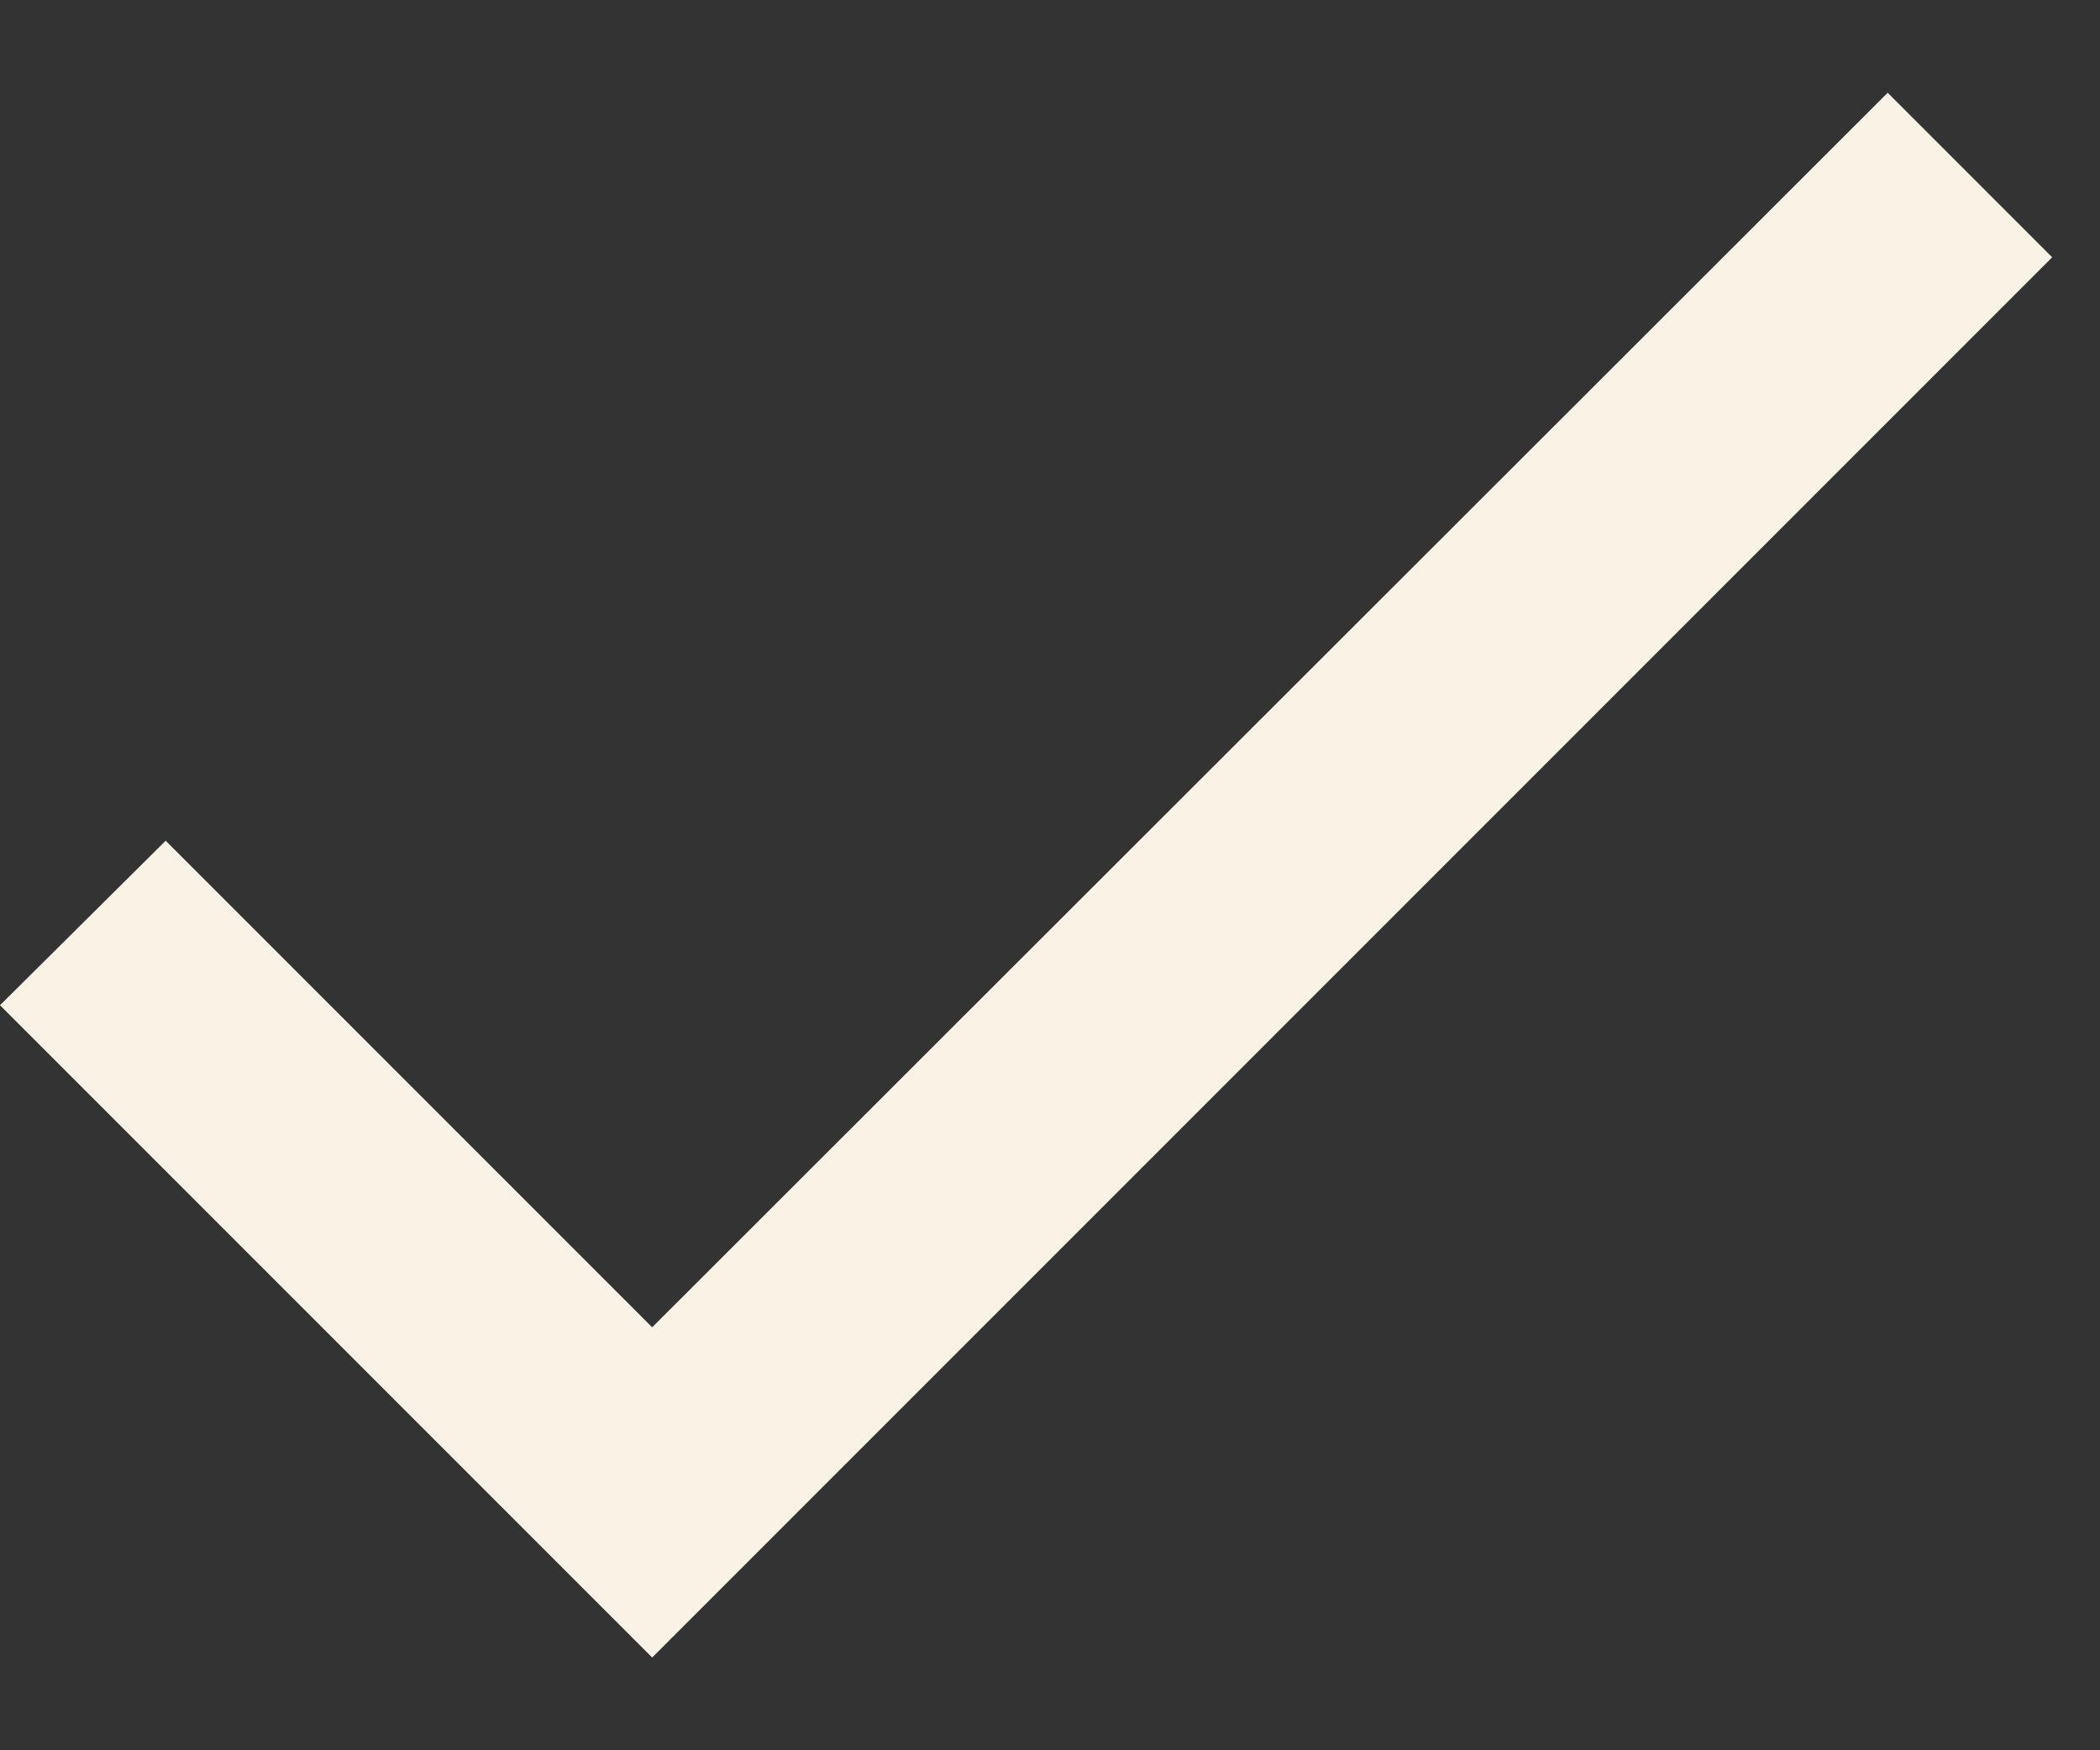 <svg width="18" height="15" viewBox="0 0 18 15" fill="none" xmlns="http://www.w3.org/2000/svg">
<rect x="0" y="0" width="18" height="15" fill="#333333" stroke="none"/>
<path id="Vector" d="M5.59 11.375L1.42 7.205L0 8.615L5.59 14.205L17.59 2.205L16.18 0.795L5.59 11.375Z" fill="#FBF2E6"/>
</svg>
